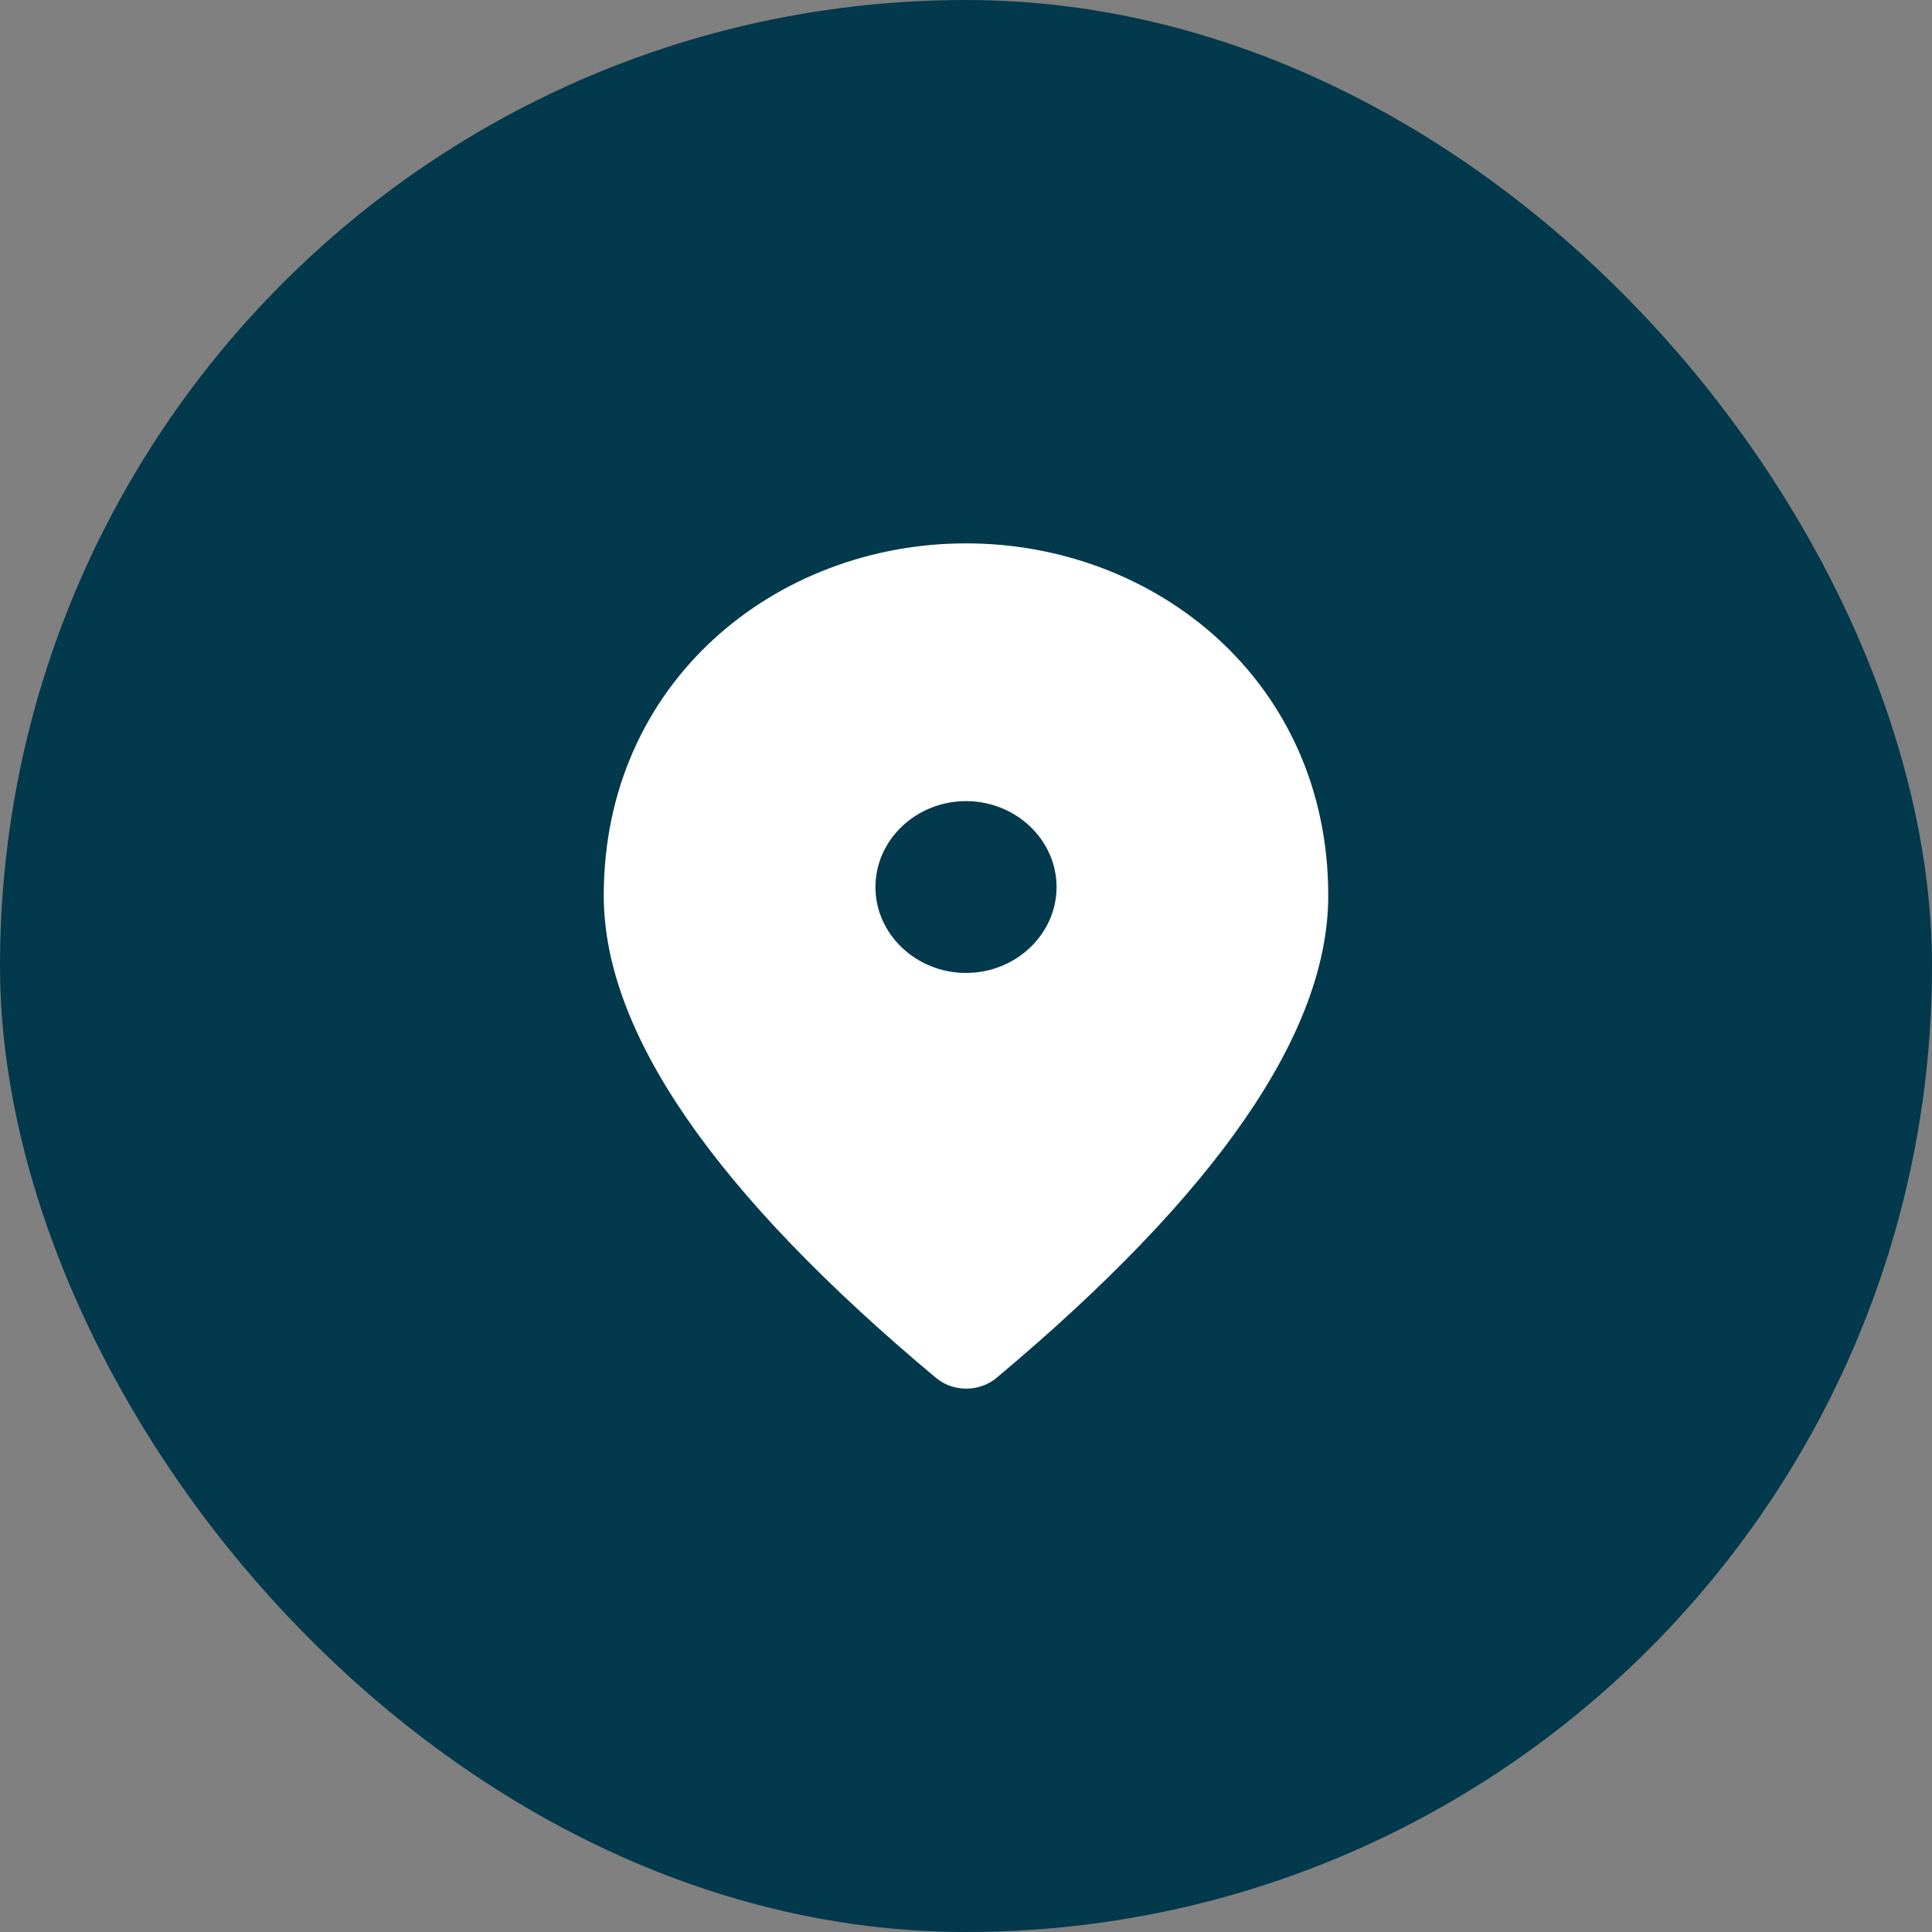 <svg width="32" height="32" viewBox="0 0 32 32" fill="none" xmlns="http://www.w3.org/2000/svg">
<rect x="0" y="0" width="32" height="32" fill="#808080" stroke="none"/>
<rect width="32" height="32" rx="16" fill="#03394C"/>
<path d="M16 9C12.85 9 10 11.291 10 14.834C10 17.097 11.838 19.758 15.505 22.824C15.79 23.059 16.218 23.059 16.503 22.824C20.163 19.758 22 17.097 22 14.834C22 11.291 19.15 9 16 9ZM16 16.115C15.175 16.115 14.5 15.474 14.5 14.692C14.5 13.909 15.175 13.269 16 13.269C16.825 13.269 17.5 13.909 17.5 14.692C17.5 15.474 16.825 16.115 16 16.115Z" fill="white"/>
</svg>
